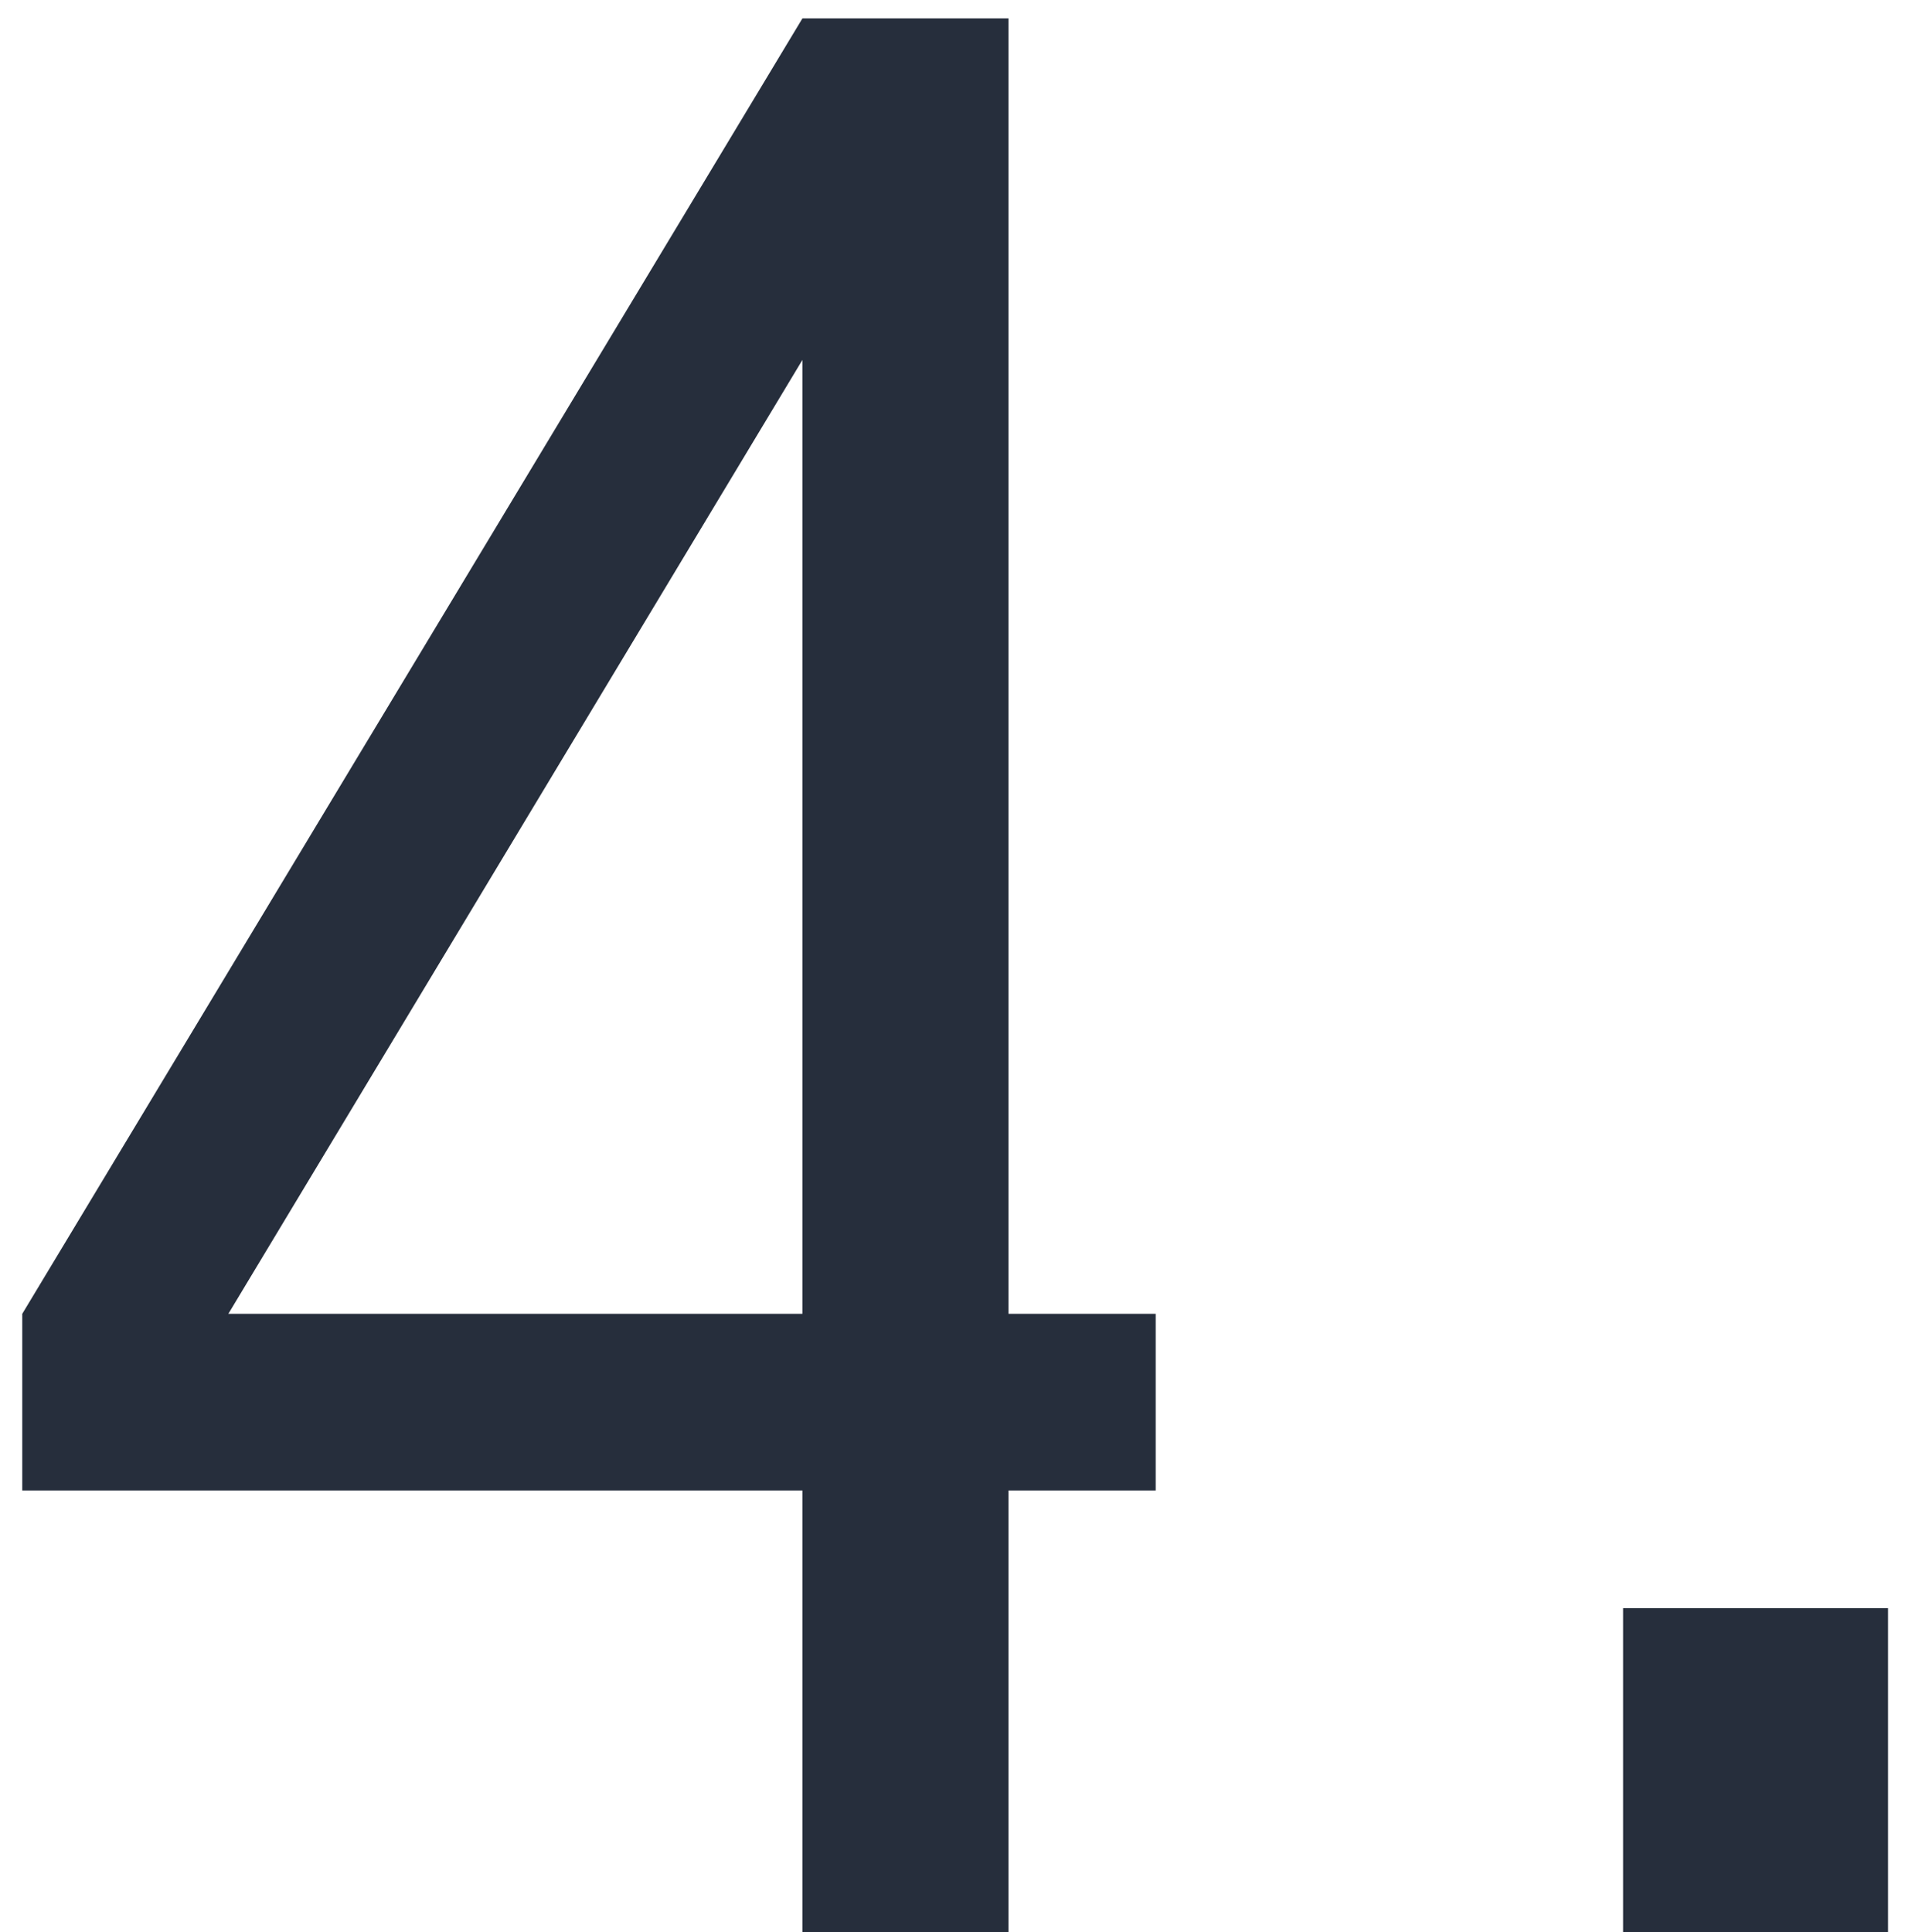 <svg width="83" height="84" viewBox="0 0 83 84" fill="none" xmlns="http://www.w3.org/2000/svg">
<path d="M9.928 57.12H34.888V15.648L9.928 57.12ZM34.888 84V64.8H0.968V57.12L34.888 0.8H43.848V57.12H50.248V64.8H43.848V84H34.888ZM70.57 84V69.92H82.09V84H70.57Z" fill="#262E3C"/>
</svg>
